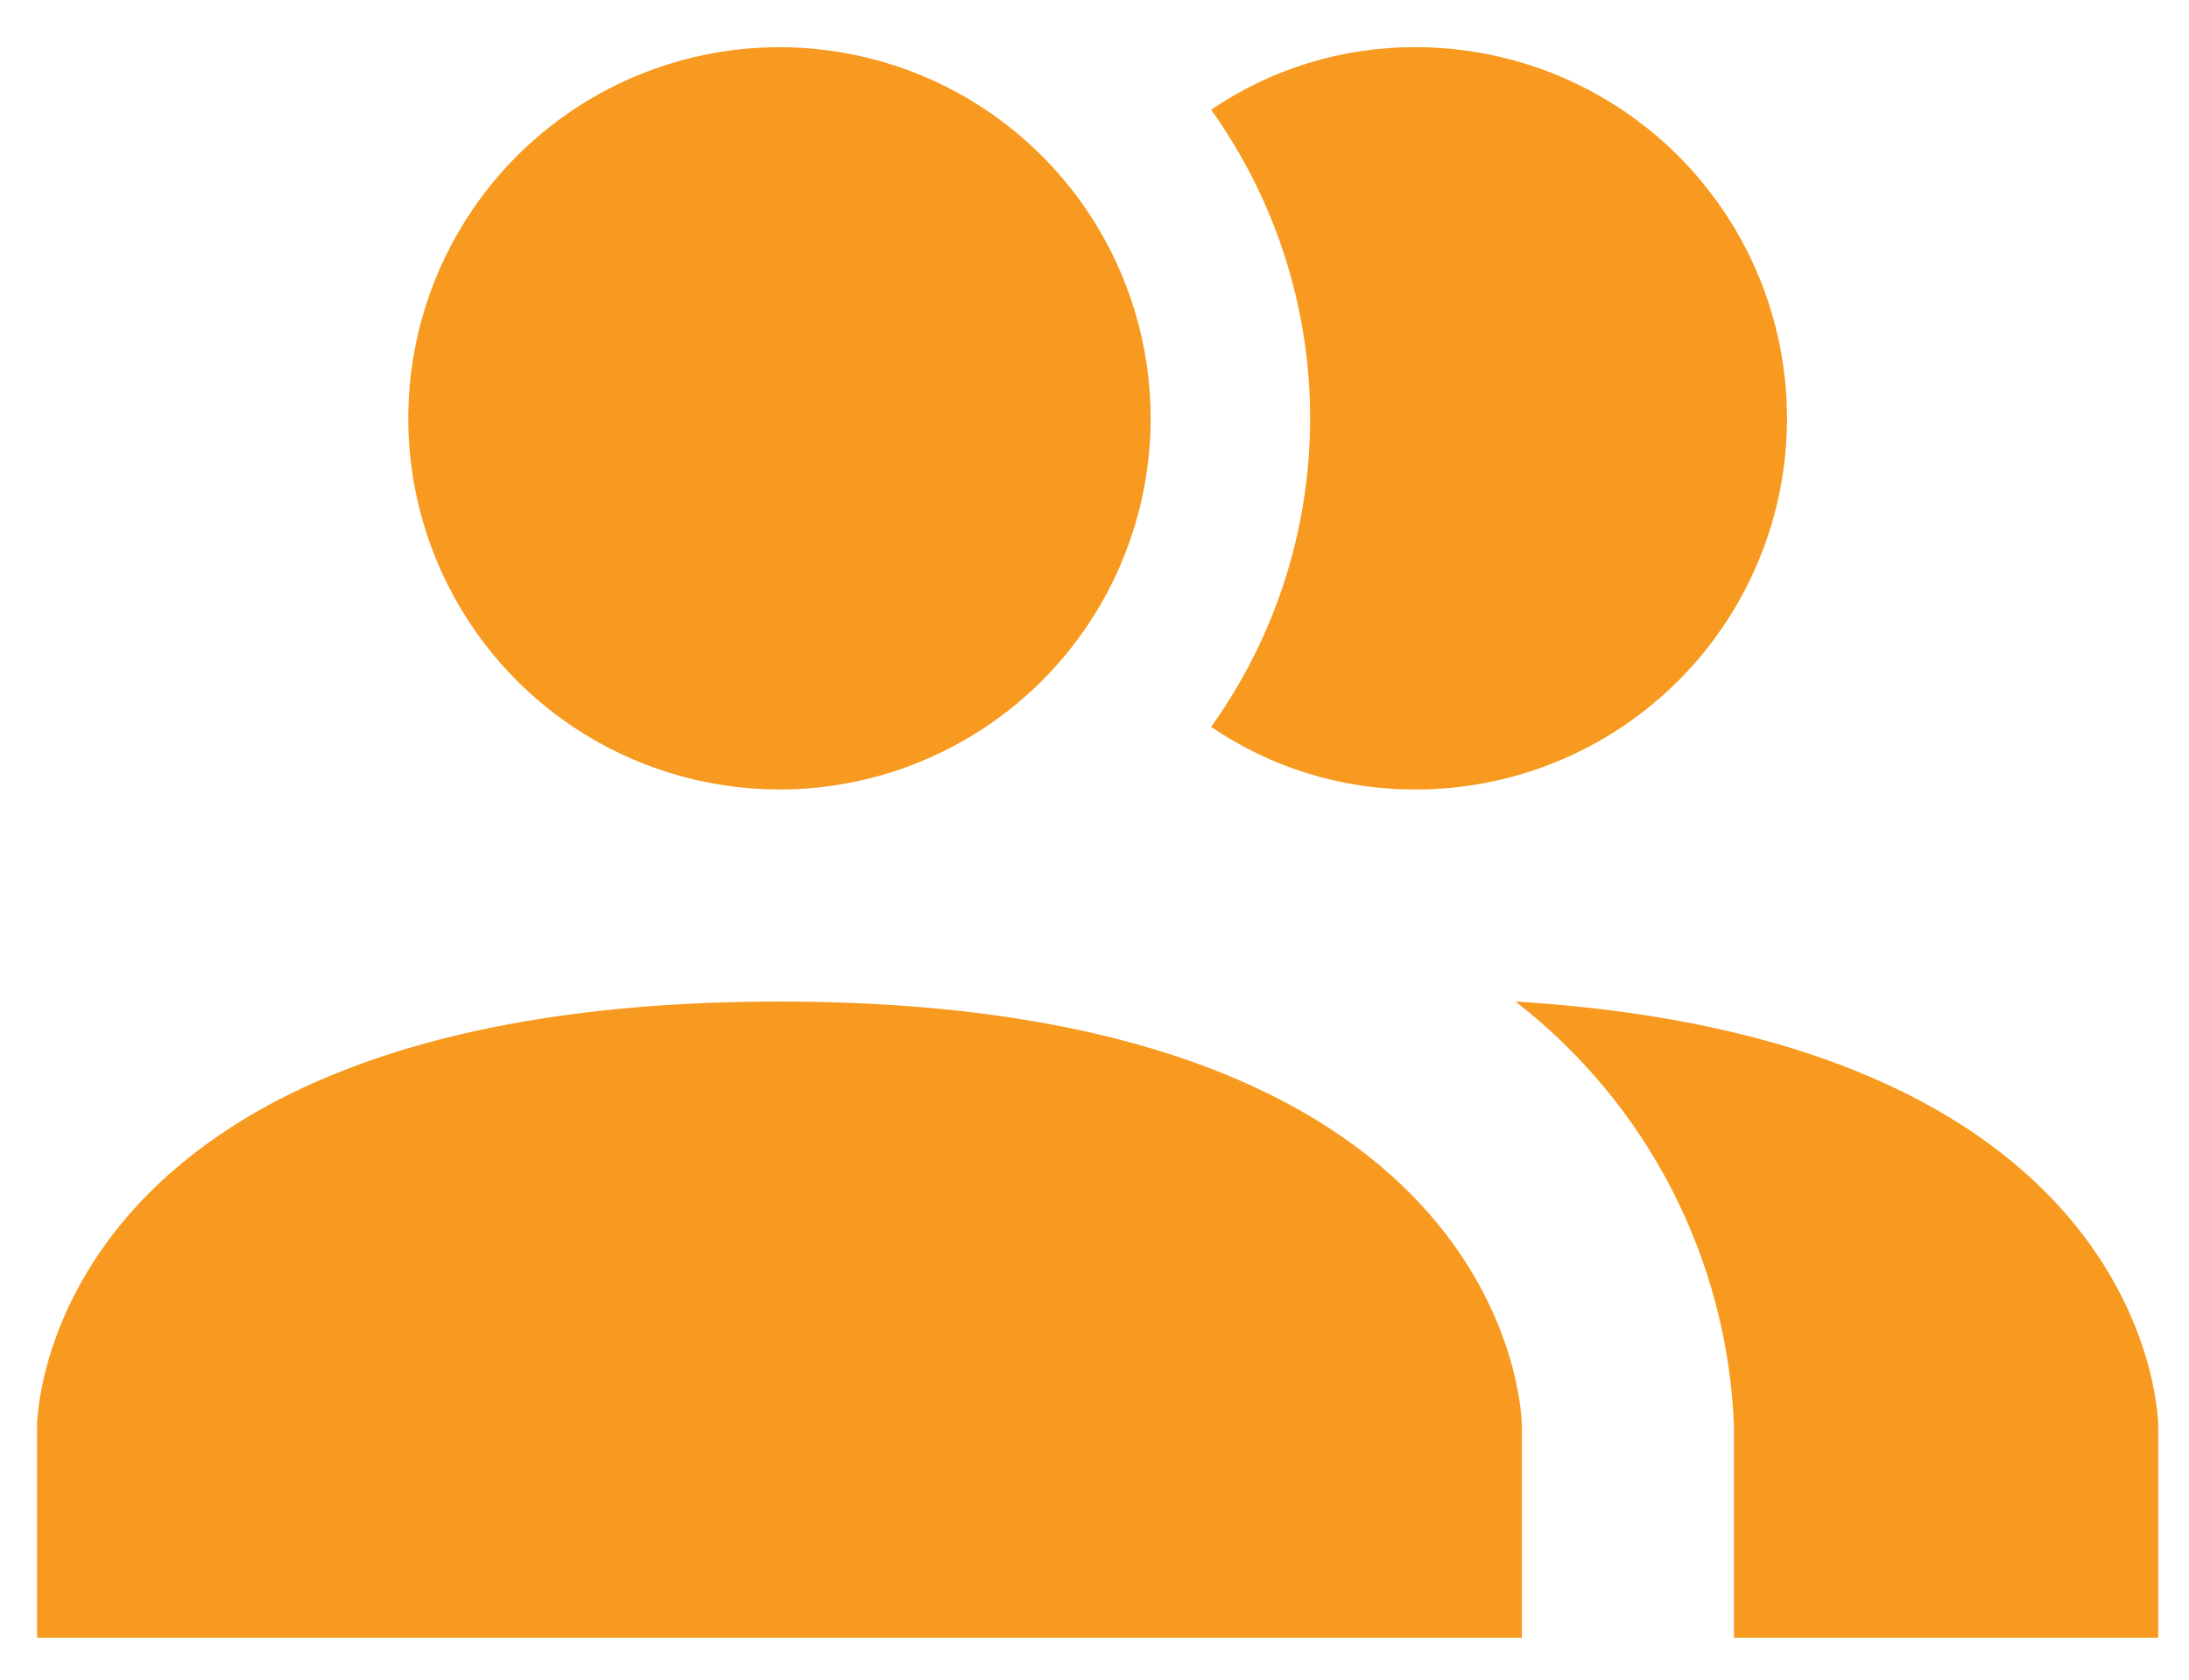 <svg width="43" height="33" viewBox="0 0 43 33" fill="none" xmlns="http://www.w3.org/2000/svg">
<path d="M29.895 28.011V32.177H0.728V28.011C0.728 28.011 0.728 19.677 15.311 19.677C29.895 19.677 29.895 28.011 29.895 28.011ZM22.603 8.219C22.603 6.777 22.175 5.367 21.374 4.168C20.573 2.969 19.434 2.034 18.102 1.482C16.769 0.93 15.303 0.786 13.889 1.067C12.474 1.349 11.175 2.043 10.155 3.063C9.136 4.083 8.441 5.382 8.16 6.796C7.878 8.211 8.023 9.677 8.575 11.009C9.127 12.342 10.061 13.481 11.26 14.282C12.459 15.083 13.869 15.511 15.311 15.511C17.245 15.511 19.1 14.742 20.467 13.375C21.835 12.008 22.603 10.153 22.603 8.219ZM29.77 19.677C31.05 20.669 32.098 21.928 32.84 23.368C33.581 24.808 33.998 26.392 34.061 28.011V32.177H42.395V28.011C42.395 28.011 42.395 20.448 29.77 19.677ZM27.811 0.927C26.378 0.921 24.976 1.349 23.791 2.156C25.056 3.925 25.736 6.045 25.736 8.219C25.736 10.393 25.056 12.513 23.791 14.281C24.976 15.089 26.378 15.517 27.811 15.511C29.745 15.511 31.6 14.742 32.967 13.375C34.335 12.008 35.103 10.153 35.103 8.219C35.103 6.285 34.335 4.43 32.967 3.063C31.6 1.696 29.745 0.927 27.811 0.927Z" fill="#F79A1F"/>
</svg>
